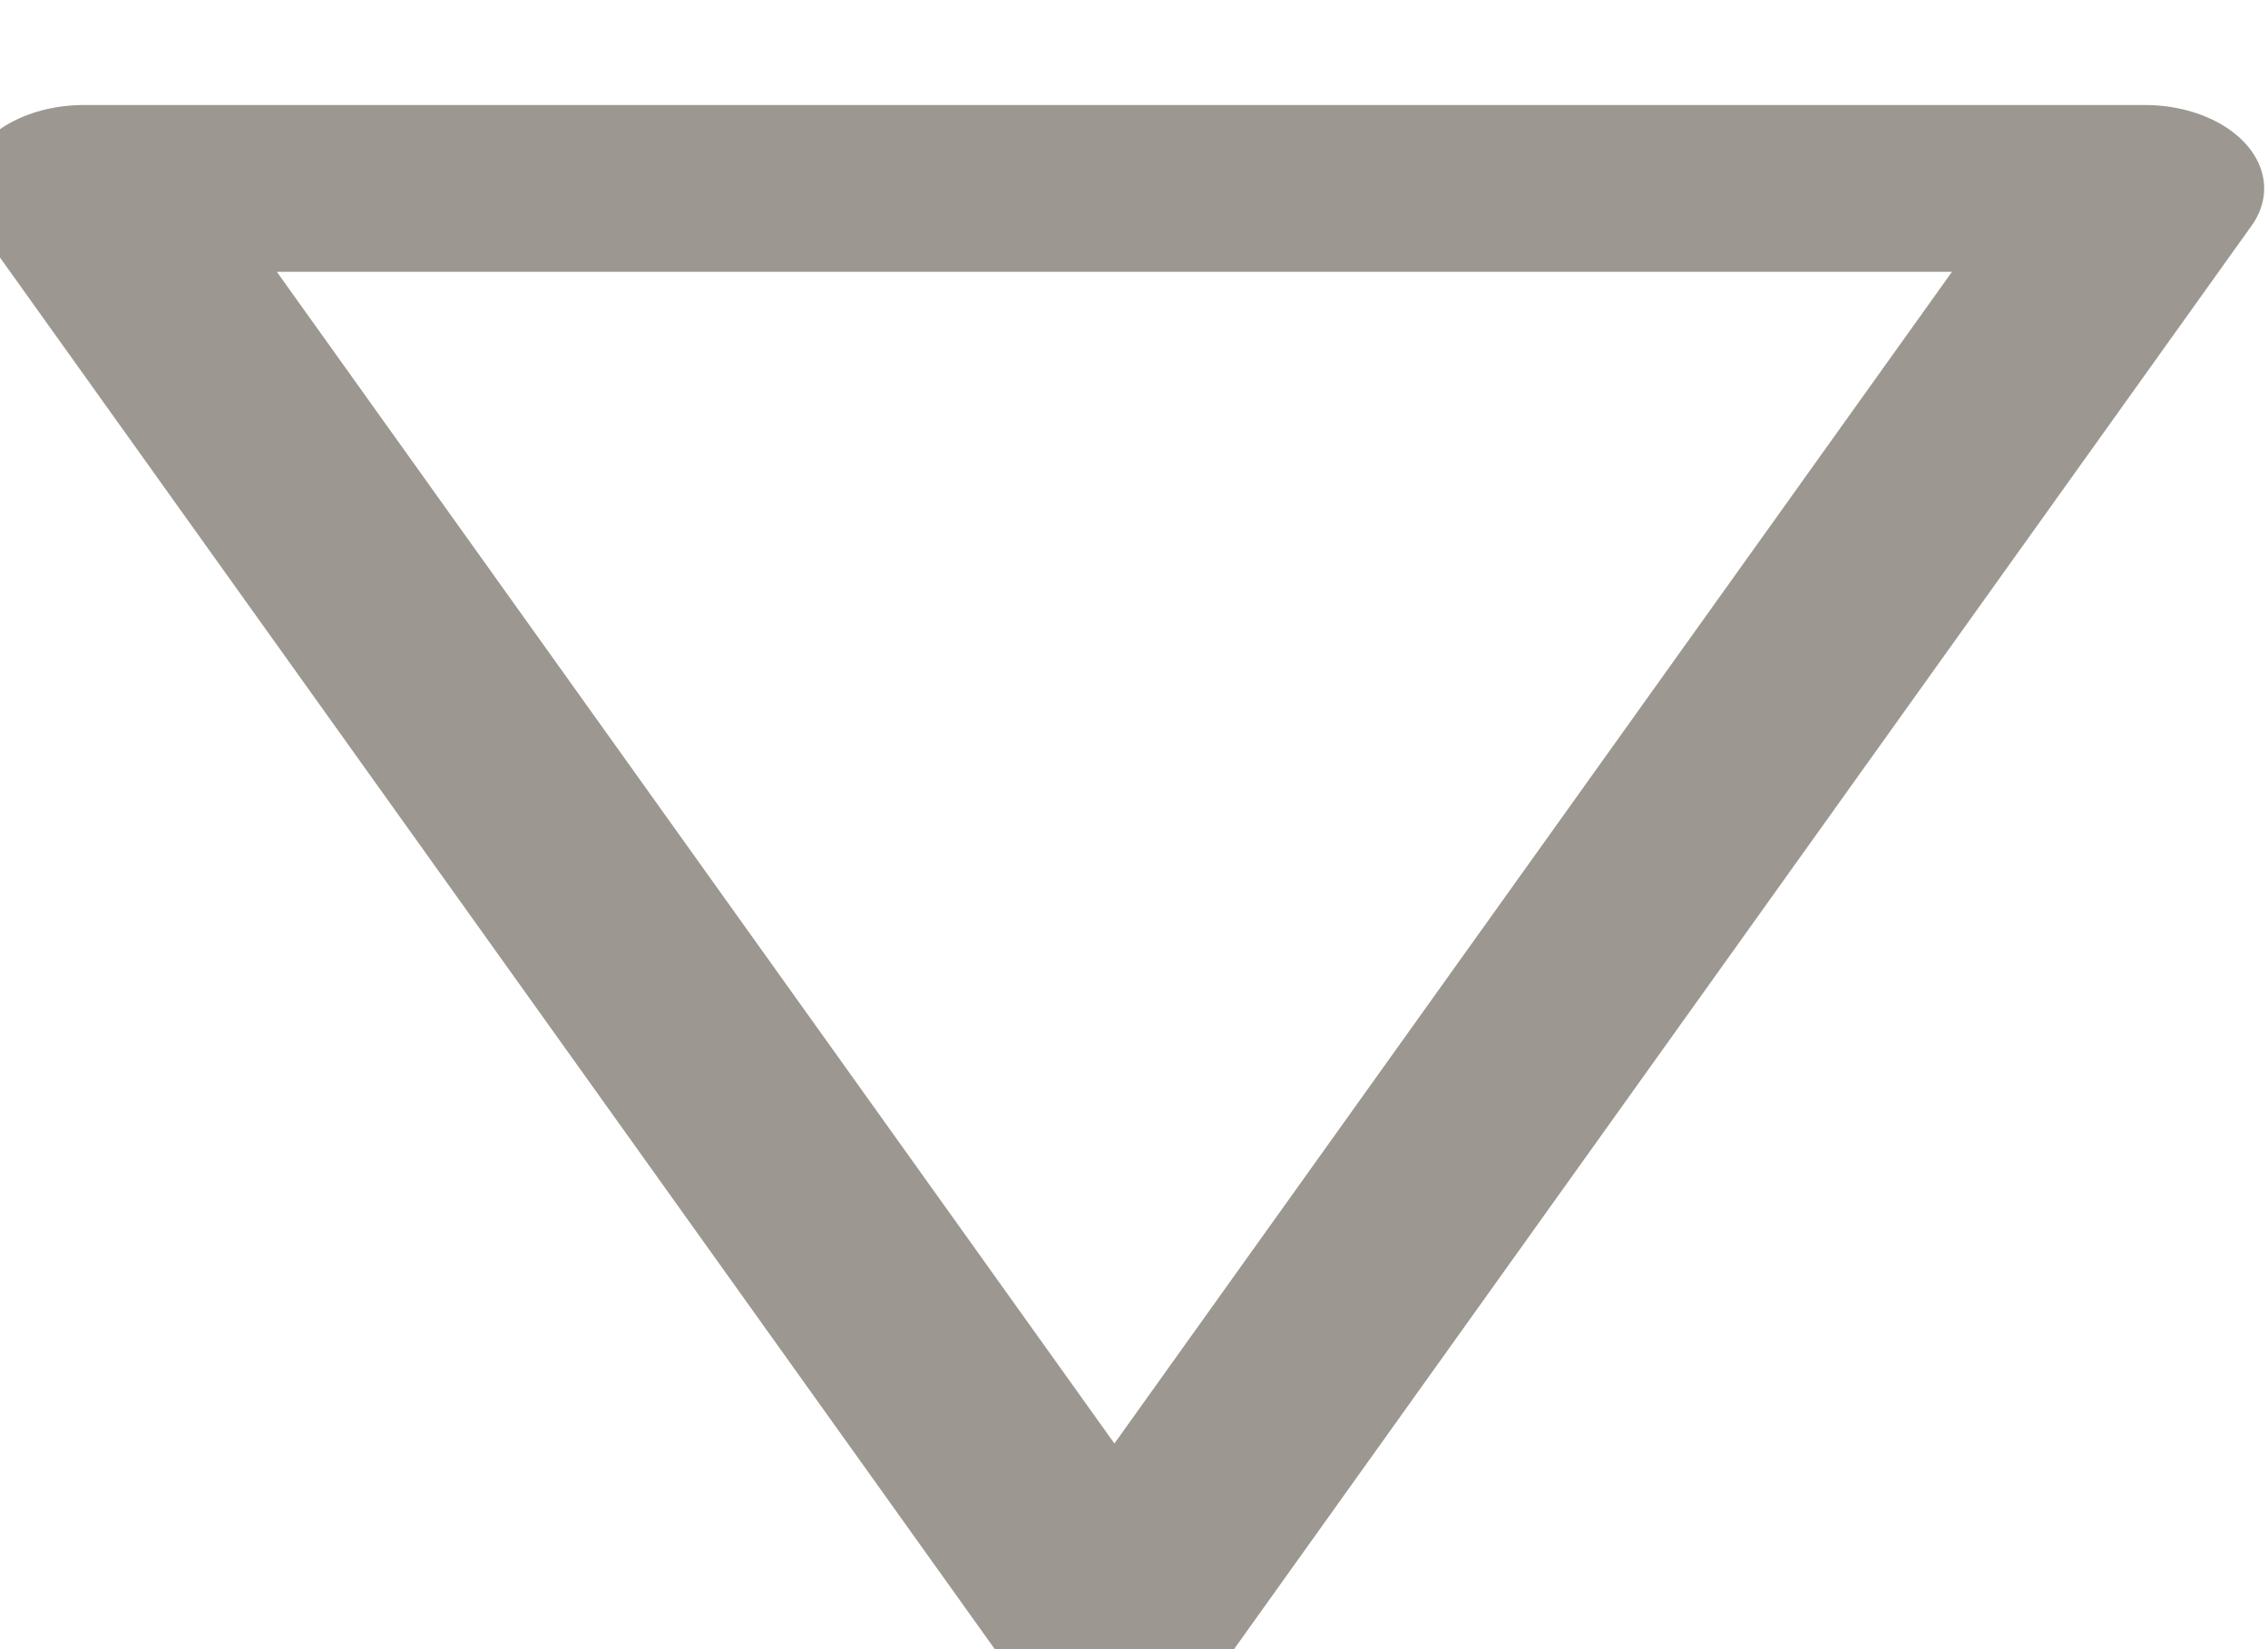 <?xml version="1.0" encoding="UTF-8" standalone="no"?>
<!DOCTYPE svg PUBLIC "-//W3C//DTD SVG 1.1//EN" "http://www.w3.org/Graphics/SVG/1.1/DTD/svg11.dtd">
<svg width="100%" height="100%" viewBox="0 0 11 8" version="1.1" xmlns="http://www.w3.org/2000/svg" xmlns:xlink="http://www.w3.org/1999/xlink" xml:space="preserve" xmlns:serif="http://www.serif.com/" style="fill-rule:evenodd;clip-rule:evenodd;stroke-linecap:round;stroke-linejoin:round;stroke-miterlimit:1.5;">
    <g transform="matrix(1,0,0,1,-394.5,-296)">
        <g transform="matrix(0.476,1.7495e-17,-1.7495e-17,-0.333,161.667,710.833)">
            <path d="M500.5,1222L511,1243L490,1243L500.5,1222Z" style="fill:none;stroke:rgb(59,48,35);stroke-opacity:0.5;stroke-width:2.43px;"/>
        </g>
    </g>
</svg>
